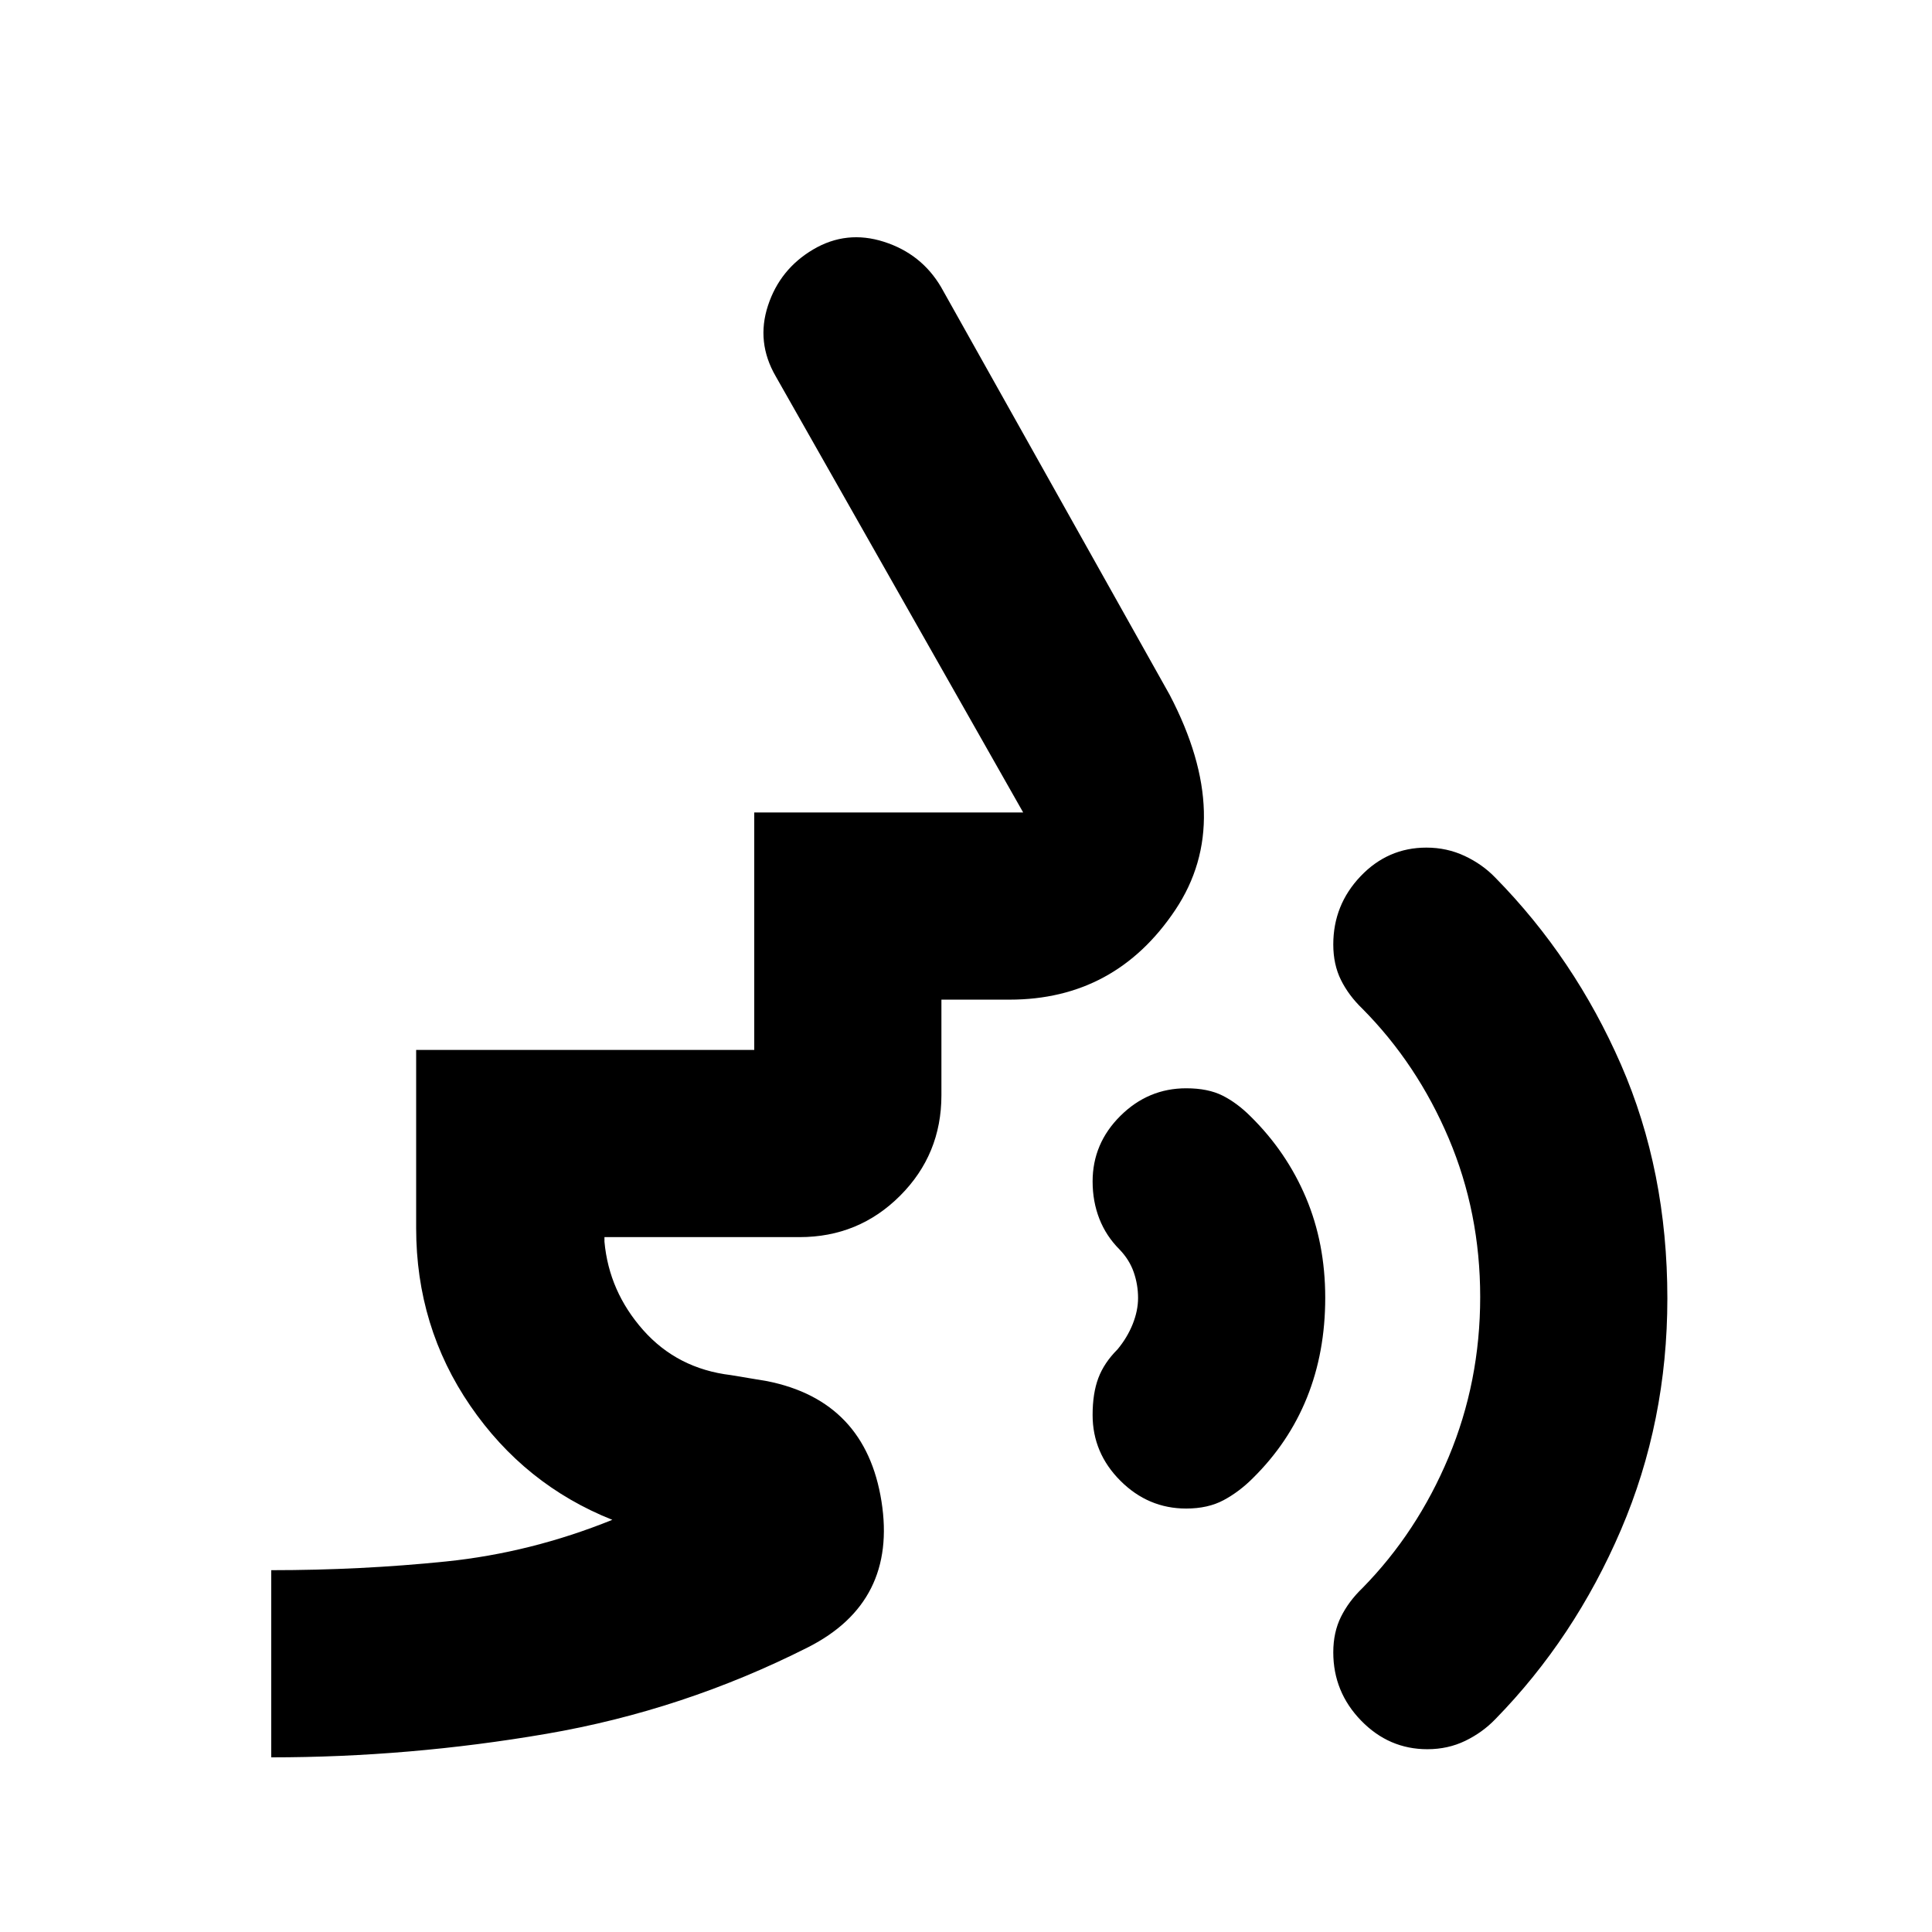 <svg xmlns="http://www.w3.org/2000/svg" height="20" viewBox="0 -960 960 960" width="20"><path d="M709.251-90.825q-19.138 0-32.945-14.238-13.807-14.238-13.807-33.898 0-9.957 3.829-17.665 3.83-7.708 10.628-14.244 27.217-27.707 42.88-65.139 15.663-37.432 15.663-79.53 0-41.96-15.663-78.873-15.663-36.913-42.88-64.37-6.798-6.536-10.628-14.243-3.829-7.708-3.829-17.665 0-19.66 13.557-33.898 13.557-14.238 32.695-14.238 10.227 0 19.064 4.154t15.229 10.802q39.358 40.05 62.407 92.851 23.05 52.802 23.05 116.193 0 61.168-23.05 114.978-23.049 53.81-62.407 94.066-6.392 6.649-14.979 10.803-8.587 4.154-18.814 4.154ZM589.412-210.413q-18.887 0-32.694-13.807-13.807-13.806-13.807-32.693 0-10.753 2.848-18.333 2.848-7.581 9.544-14.277 4.847-5.847 7.521-12.524 2.674-6.677 2.674-12.989 0-6.583-2.142-12.781-2.143-6.197-7.053-11.311-6.696-6.696-10.044-15.277-3.348-8.58-3.348-18.533 0-18.887 13.807-32.594 13.807-13.706 32.694-13.706 10.826 0 18.055 3.63 7.228 3.631 13.924 10.326 17.904 17.629 27.506 40.34 9.602 22.711 9.602 49.783 0 27.072-9.069 49.584-9.07 22.511-26.974 40.14-6.696 6.696-14.457 10.859-7.761 4.163-18.587 4.163ZM134.782-86.782v-93.001q44.602 0 86.801-4.326 42.198-4.326 82.676-20.695-43.652-17.392-70.565-56.663-26.912-39.272-26.912-88.315v-88.501h168v-118h133.63l-123-216.804q-9.761-16.892-3.815-35.044 5.946-18.153 22.468-27.914 16.522-9.761 35.141-3.815 18.62 5.946 28.381 22.468l113.587 202.608q32.631 62.327 2.826 106.915-29.805 44.587-82.371 44.587h-33.846v47.5q0 29.402-20.549 49.951t-49.952 20.549h-96.934v2.283q2.261 24.739 19.243 43.913 16.982 19.173 43.583 22.368l18 3q48.913 9.761 56.826 59.74 7.913 49.979-36.5 72.501-61.957 31.326-130.034 43.01-68.078 11.685-136.684 11.685Z"/></svg>
